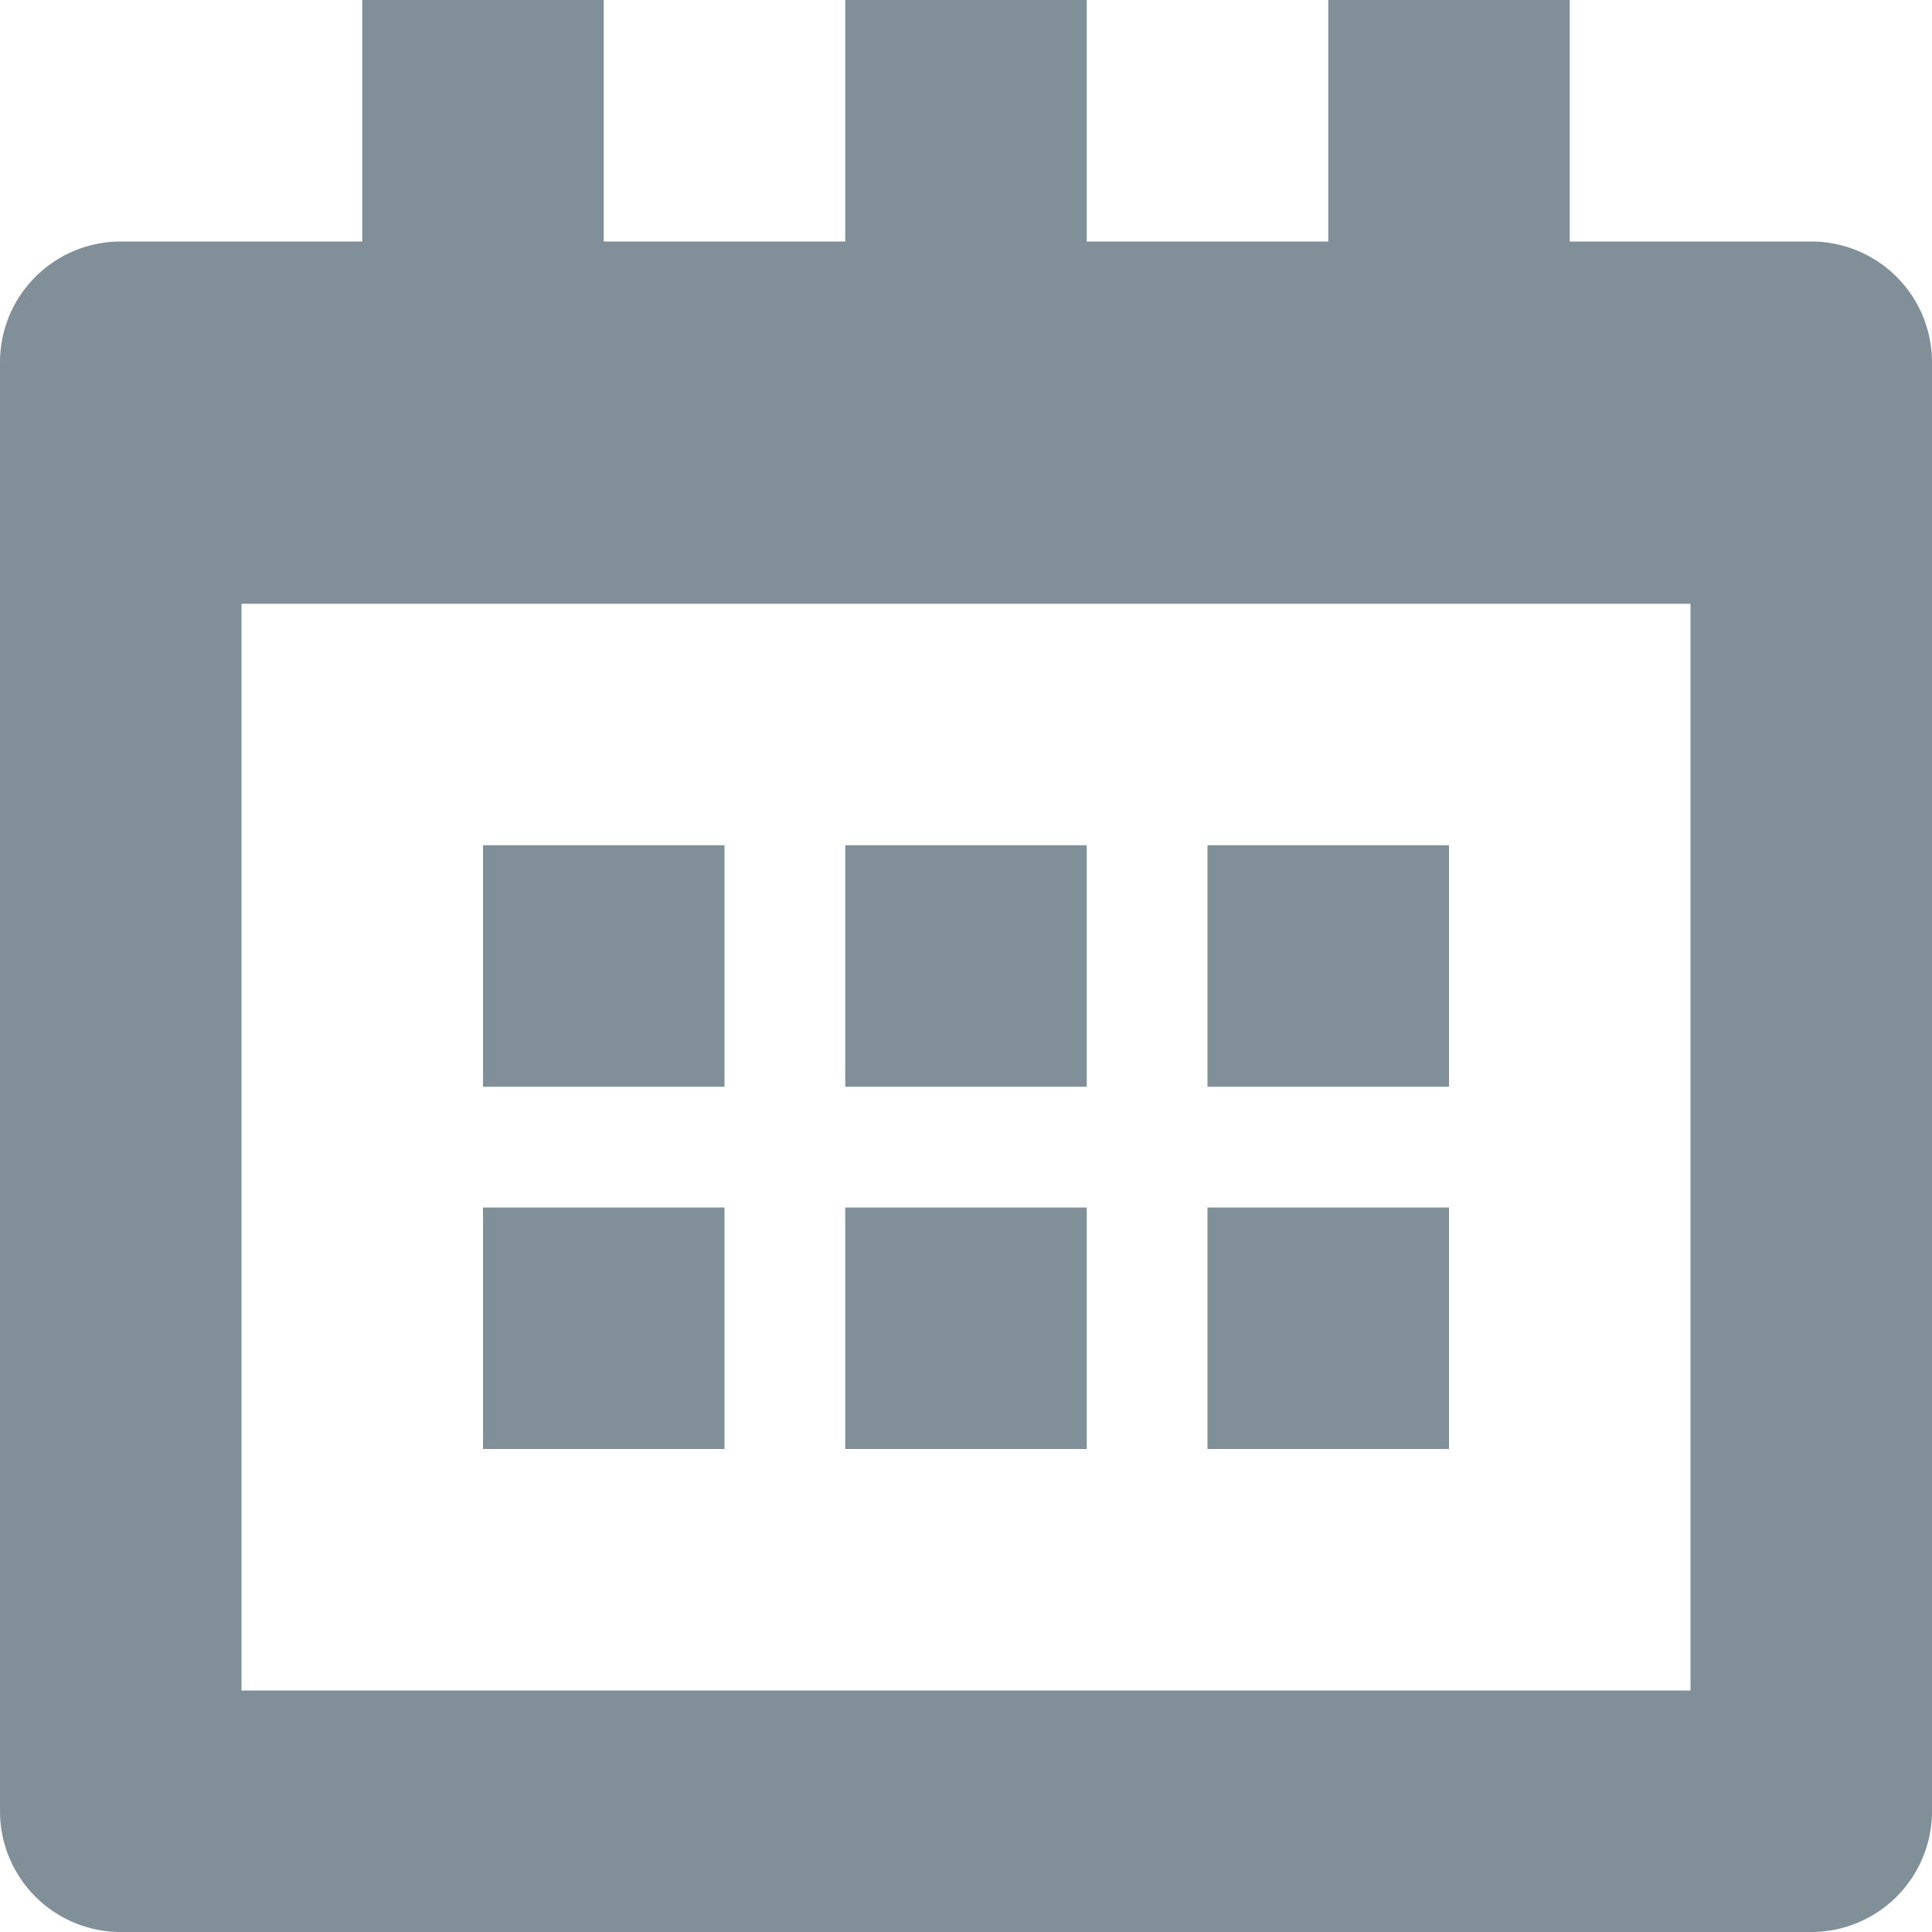 <svg width="16" height="16" xmlns="http://www.w3.org/2000/svg"><path d="M15 2a1 1 0 0 1 1 1v12a1 1 0 0 1-1 1H1a1 1 0 0 1-1-1V3a1 1 0 0 1 1-1h2V0h2v2h2V0h2v2h2V0h2v2h2zm-1 12V5H2v9h12zM4 7h2v2H4V7zm3 0h2v2H7V7zm-3 3h2v2H4v-2zm3 0h2v2H7v-2zm3-3h2v2h-2V7zm0 3h2v2h-2v-2z" fill="#818F99" fill-rule="evenodd"/></svg>